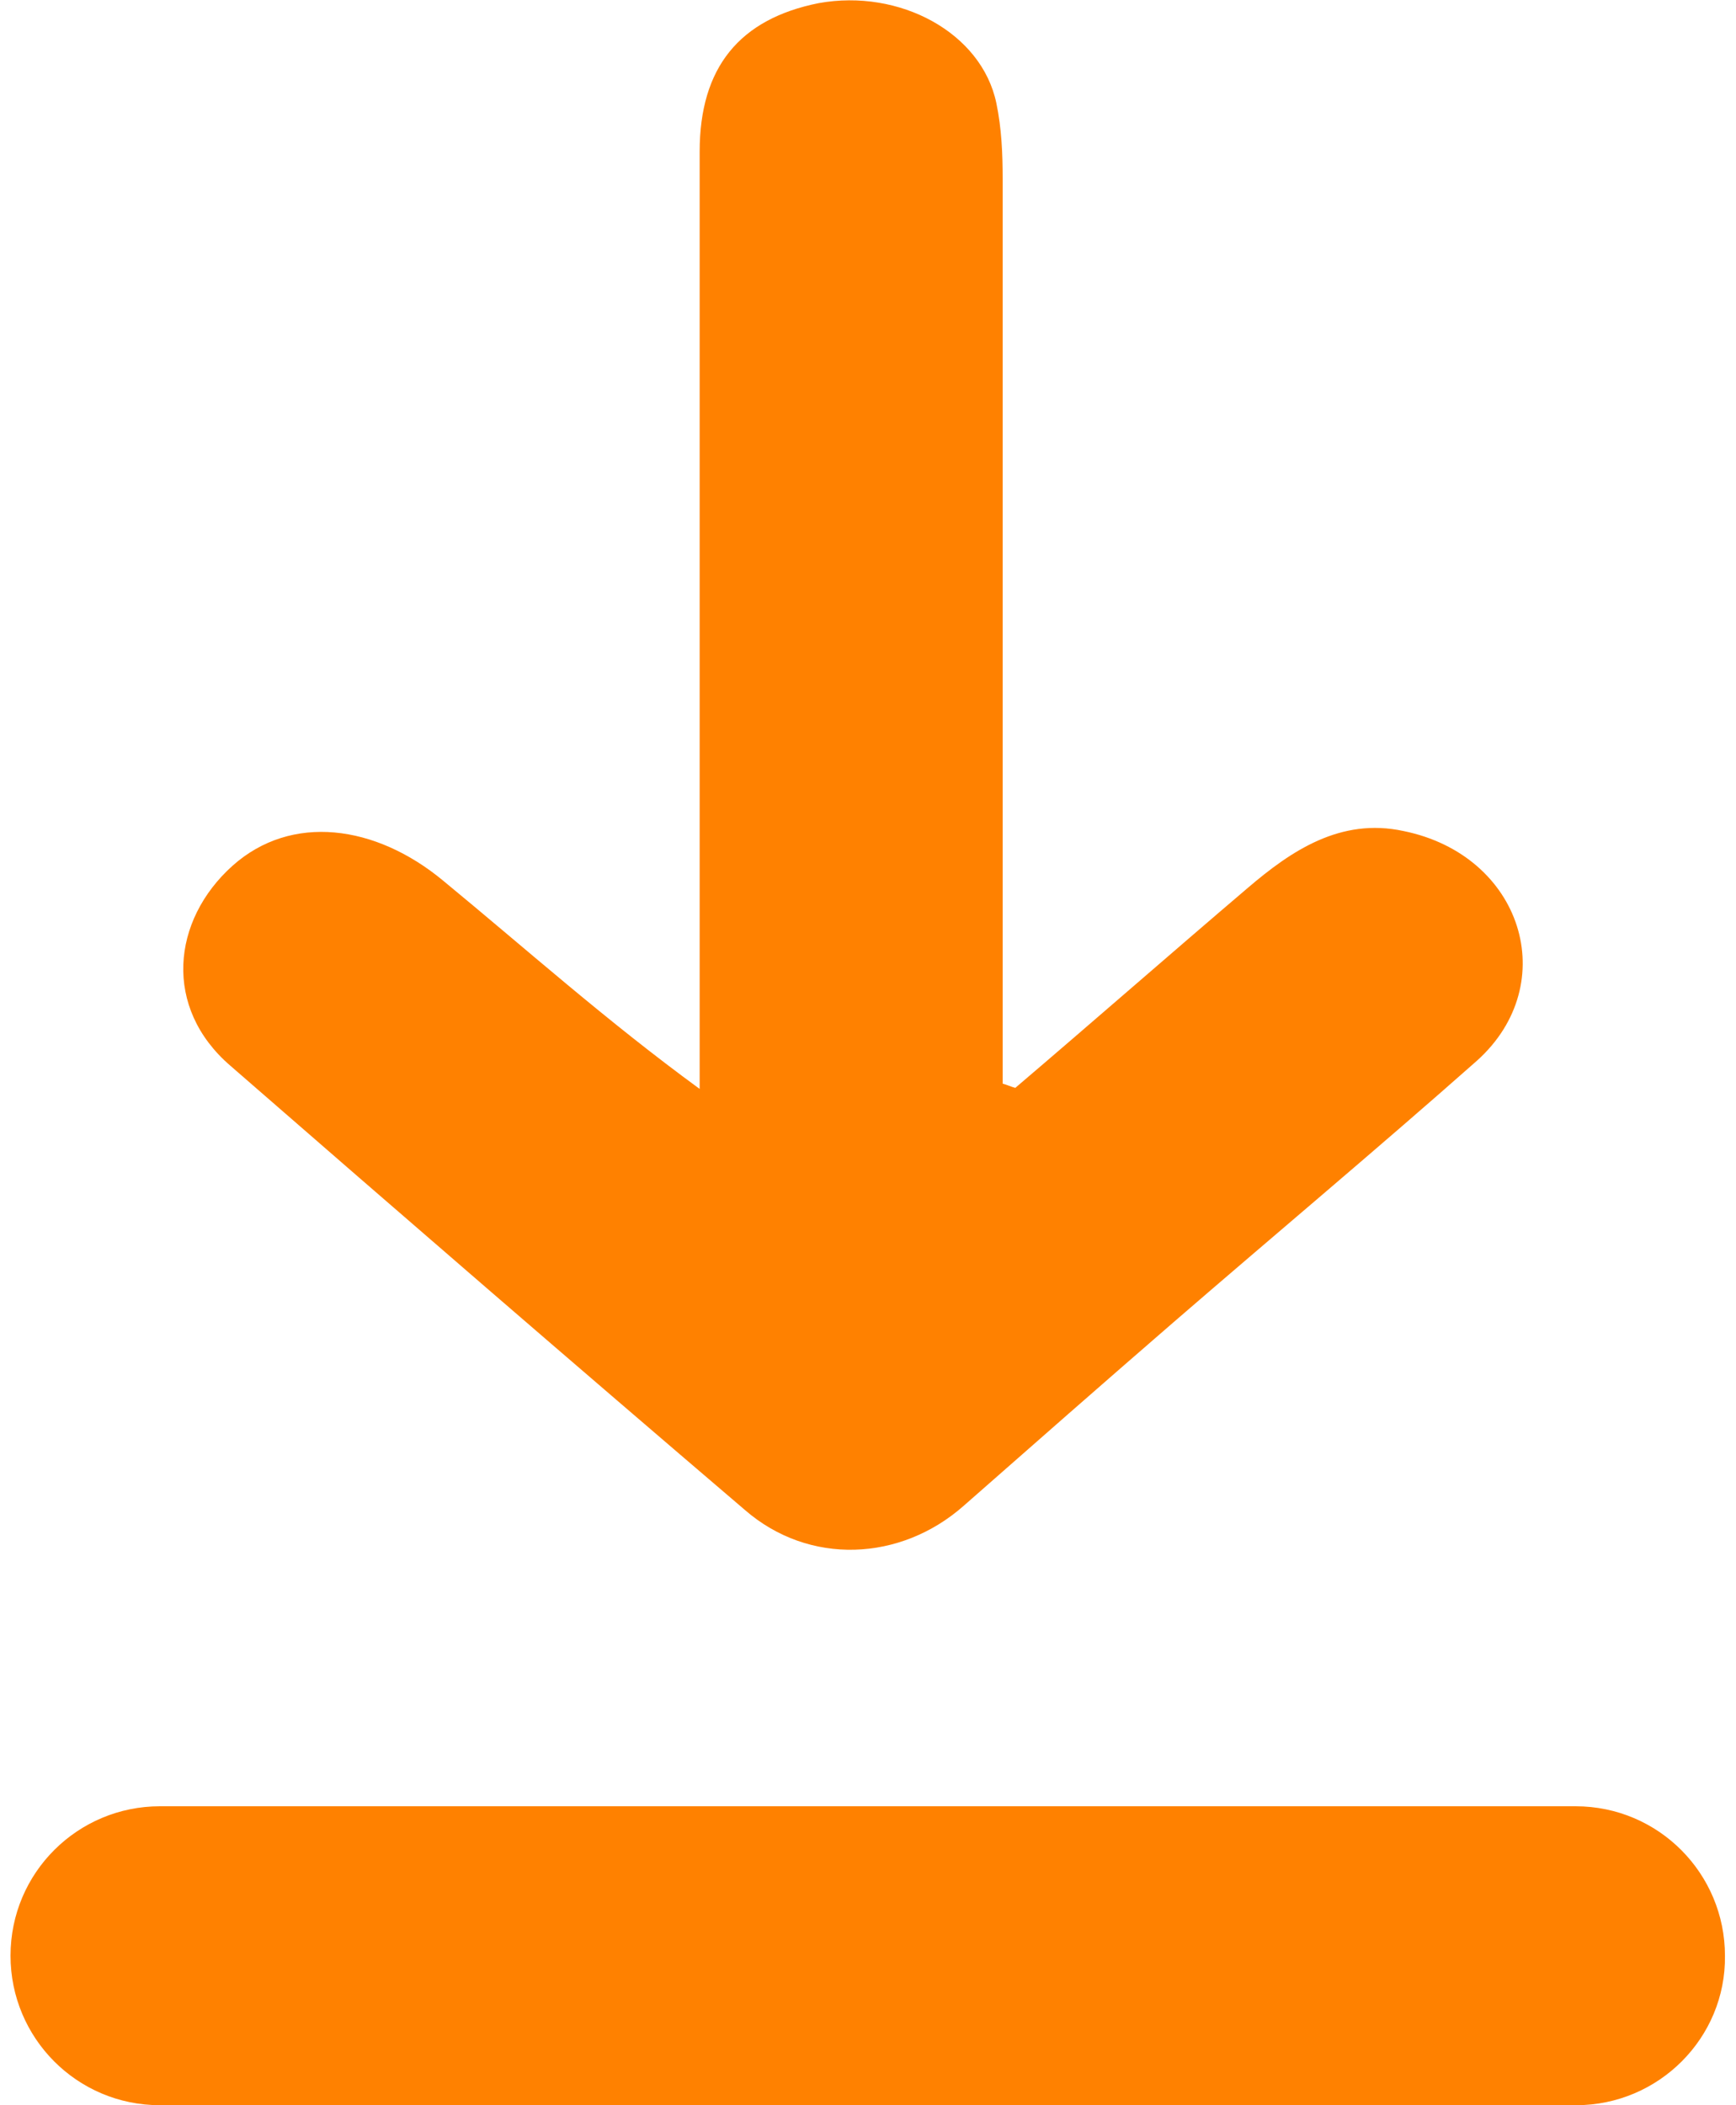 <?xml version="1.0" encoding="UTF-8" standalone="no"?>
<!-- Generator: Adobe Illustrator 23.0.6, SVG Export Plug-In . SVG Version: 6.00 Build 0)  -->

<svg
   xmlns:dc="http://purl.org/dc/elements/1.1/"
   xmlns:cc="http://creativecommons.org/ns#"
   xmlns:rdf="http://www.w3.org/1999/02/22-rdf-syntax-ns#"
   xmlns:svg="http://www.w3.org/2000/svg"
   xmlns="http://www.w3.org/2000/svg"
   xmlns:sodipodi="http://sodipodi.sourceforge.net/DTD/sodipodi-0.dtd"
   xmlns:inkscape="http://www.inkscape.org/namespaces/inkscape"
   version="1.1"
   id="Слой_1"
   x="0px"
   y="0px"
   viewBox="0 0 33 40"
   style="enable-background:new 0 0 33 40;"
   xml:space="preserve"
   sodipodi:docname="orange.svg"
   inkscape:version="0.92.3 (2405546, 2018-03-11)"><defs
   id="defs9" /><sodipodi:namedview
   pagecolor="#ffffff"
   bordercolor="#666666"
   borderopacity="1"
   objecttolerance="10"
   gridtolerance="10"
   guidetolerance="10"
   inkscape:pageopacity="0"
   inkscape:pageshadow="2"
   inkscape:window-width="746"
   inkscape:window-height="480"
   id="namedview7"
   showgrid="false"
   inkscape:zoom="5.9"
   inkscape:cx="16.5"
   inkscape:cy="20"
   inkscape:window-x="61"
   inkscape:window-y="27"
   inkscape:window-maximized="0"
   inkscape:current-layer="Слой_1" />
<path
   d="M19.3,20.67c1.48-1.26,2.94-2.54,4.42-3.8c0.82-0.7,1.76-1.34,2.96-1.08c2.26,0.46,3.02,2.9,1.4,4.36  c-1.9,1.68-3.86,3.32-5.78,4.98c-1.34,1.16-2.66,2.32-3.98,3.48c-1.2,1.06-2.94,1.14-4.16,0.08c-3.28-2.8-6.54-5.62-9.78-8.44  c-1.28-1.1-1.12-2.76,0.04-3.8c1.12-1,2.72-0.78,4,0.28c1.58,1.3,3.1,2.66,4.88,3.96c0-0.28,0-0.56,0-0.86c0-5.66,0-11.3,0-16.95  c0-1.6,0.76-2.52,2.26-2.82c1.54-0.28,3.1,0.56,3.38,1.9c0.1,0.48,0.12,0.96,0.12,1.44c0,5.4,0,10.78,0,16.17c0,0.34,0,0.68,0,1.02  C19.14,20.61,19.22,20.65,19.3,20.67z"
   id="path2"
   style="fill:#ff8100;fill-opacity:1" />
<path
   d="M29.96,40H3.04c-1.58,0-2.84-1.28-2.84-2.84l0,0c0-1.58,1.28-2.84,2.84-2.84h26.91c1.58,0,2.84,1.28,2.84,2.84l0,0  C32.81,38.72,31.53,40,29.96,40z"
   id="path4"
   style="fill:#ff8100;fill-opacity:1" />
</svg>